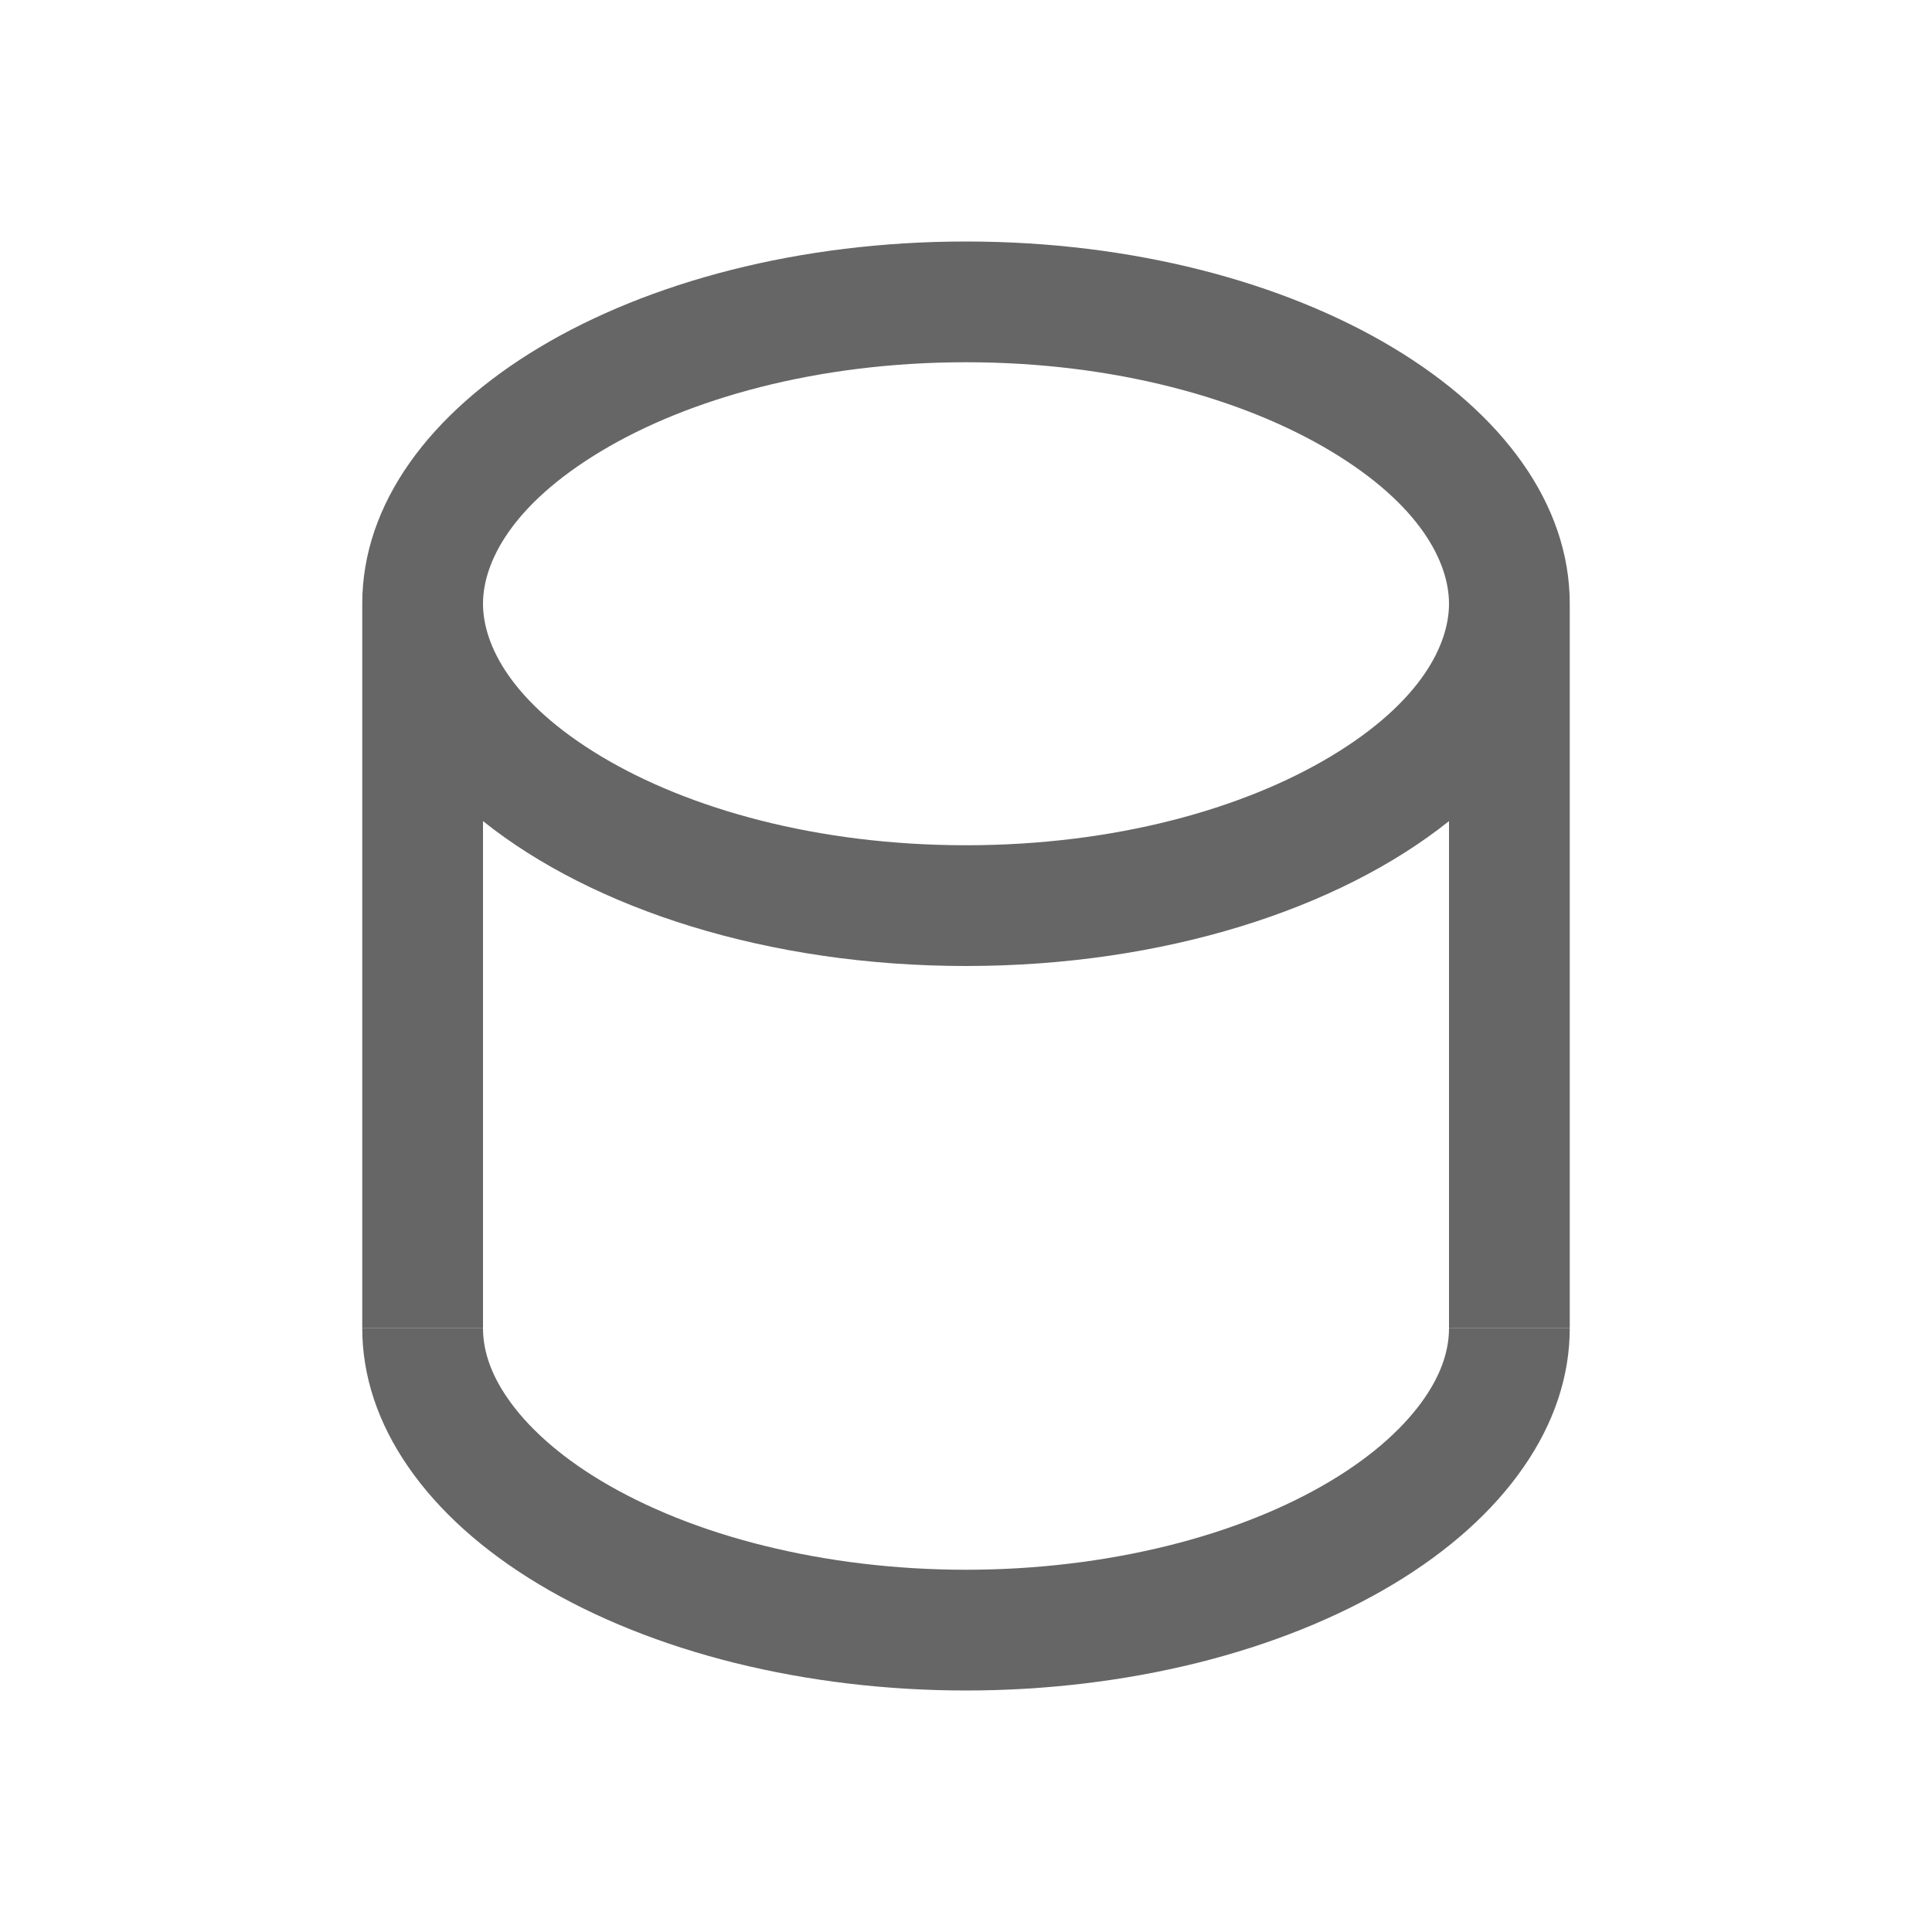<svg width="16" height="16" viewBox="0 0 16 16" fill="none" xmlns="http://www.w3.org/2000/svg">
<path fill-rule="evenodd" clip-rule="evenodd" d="M13 5C13 5 13 5 13 5V11H12V6.8C11.088 7.529 9.636 8 8 8C6.364 8 4.912 7.529 4 6.8V11H3V5C3 5 3 5 3 5C3 3.343 5.239 2 8 2C10.761 2 13 3.343 13 5ZM11.021 6.264C11.766 5.817 12 5.339 12 5C12 5 12 5 12 5C12 4.661 11.766 4.183 11.021 3.736C10.296 3.301 9.231 3 8 3C6.769 3 5.704 3.301 4.979 3.736C4.234 4.183 4 4.661 4 5C4 5 4 5 4 5C4 5.339 4.234 5.817 4.979 6.264C5.704 6.699 6.769 7 8 7C9.231 7 10.296 6.699 11.021 6.264Z" fill="#666666"/>
<path d="M4 11C4 11.167 4.053 11.362 4.204 11.58C4.358 11.803 4.61 12.043 4.979 12.264C5.346 12.484 5.803 12.671 6.328 12.801C6.852 12.931 7.421 13 8 13C8.579 13 9.148 12.931 9.672 12.801C10.197 12.671 10.654 12.484 11.021 12.264C11.39 12.043 11.642 11.803 11.796 11.58C11.947 11.362 12 11.167 12 11H13C13 11.394 12.871 11.784 12.619 12.148C12.368 12.512 12 12.843 11.536 13.121C11.071 13.4 10.52 13.621 9.913 13.772C9.307 13.922 8.657 14 8 14C7.343 14 6.693 13.922 6.087 13.772C5.48 13.621 4.929 13.4 4.464 13.121C4 12.843 3.632 12.512 3.381 12.148C3.129 11.784 3 11.394 3 11H4Z" fill="#666666"/>
</svg>
